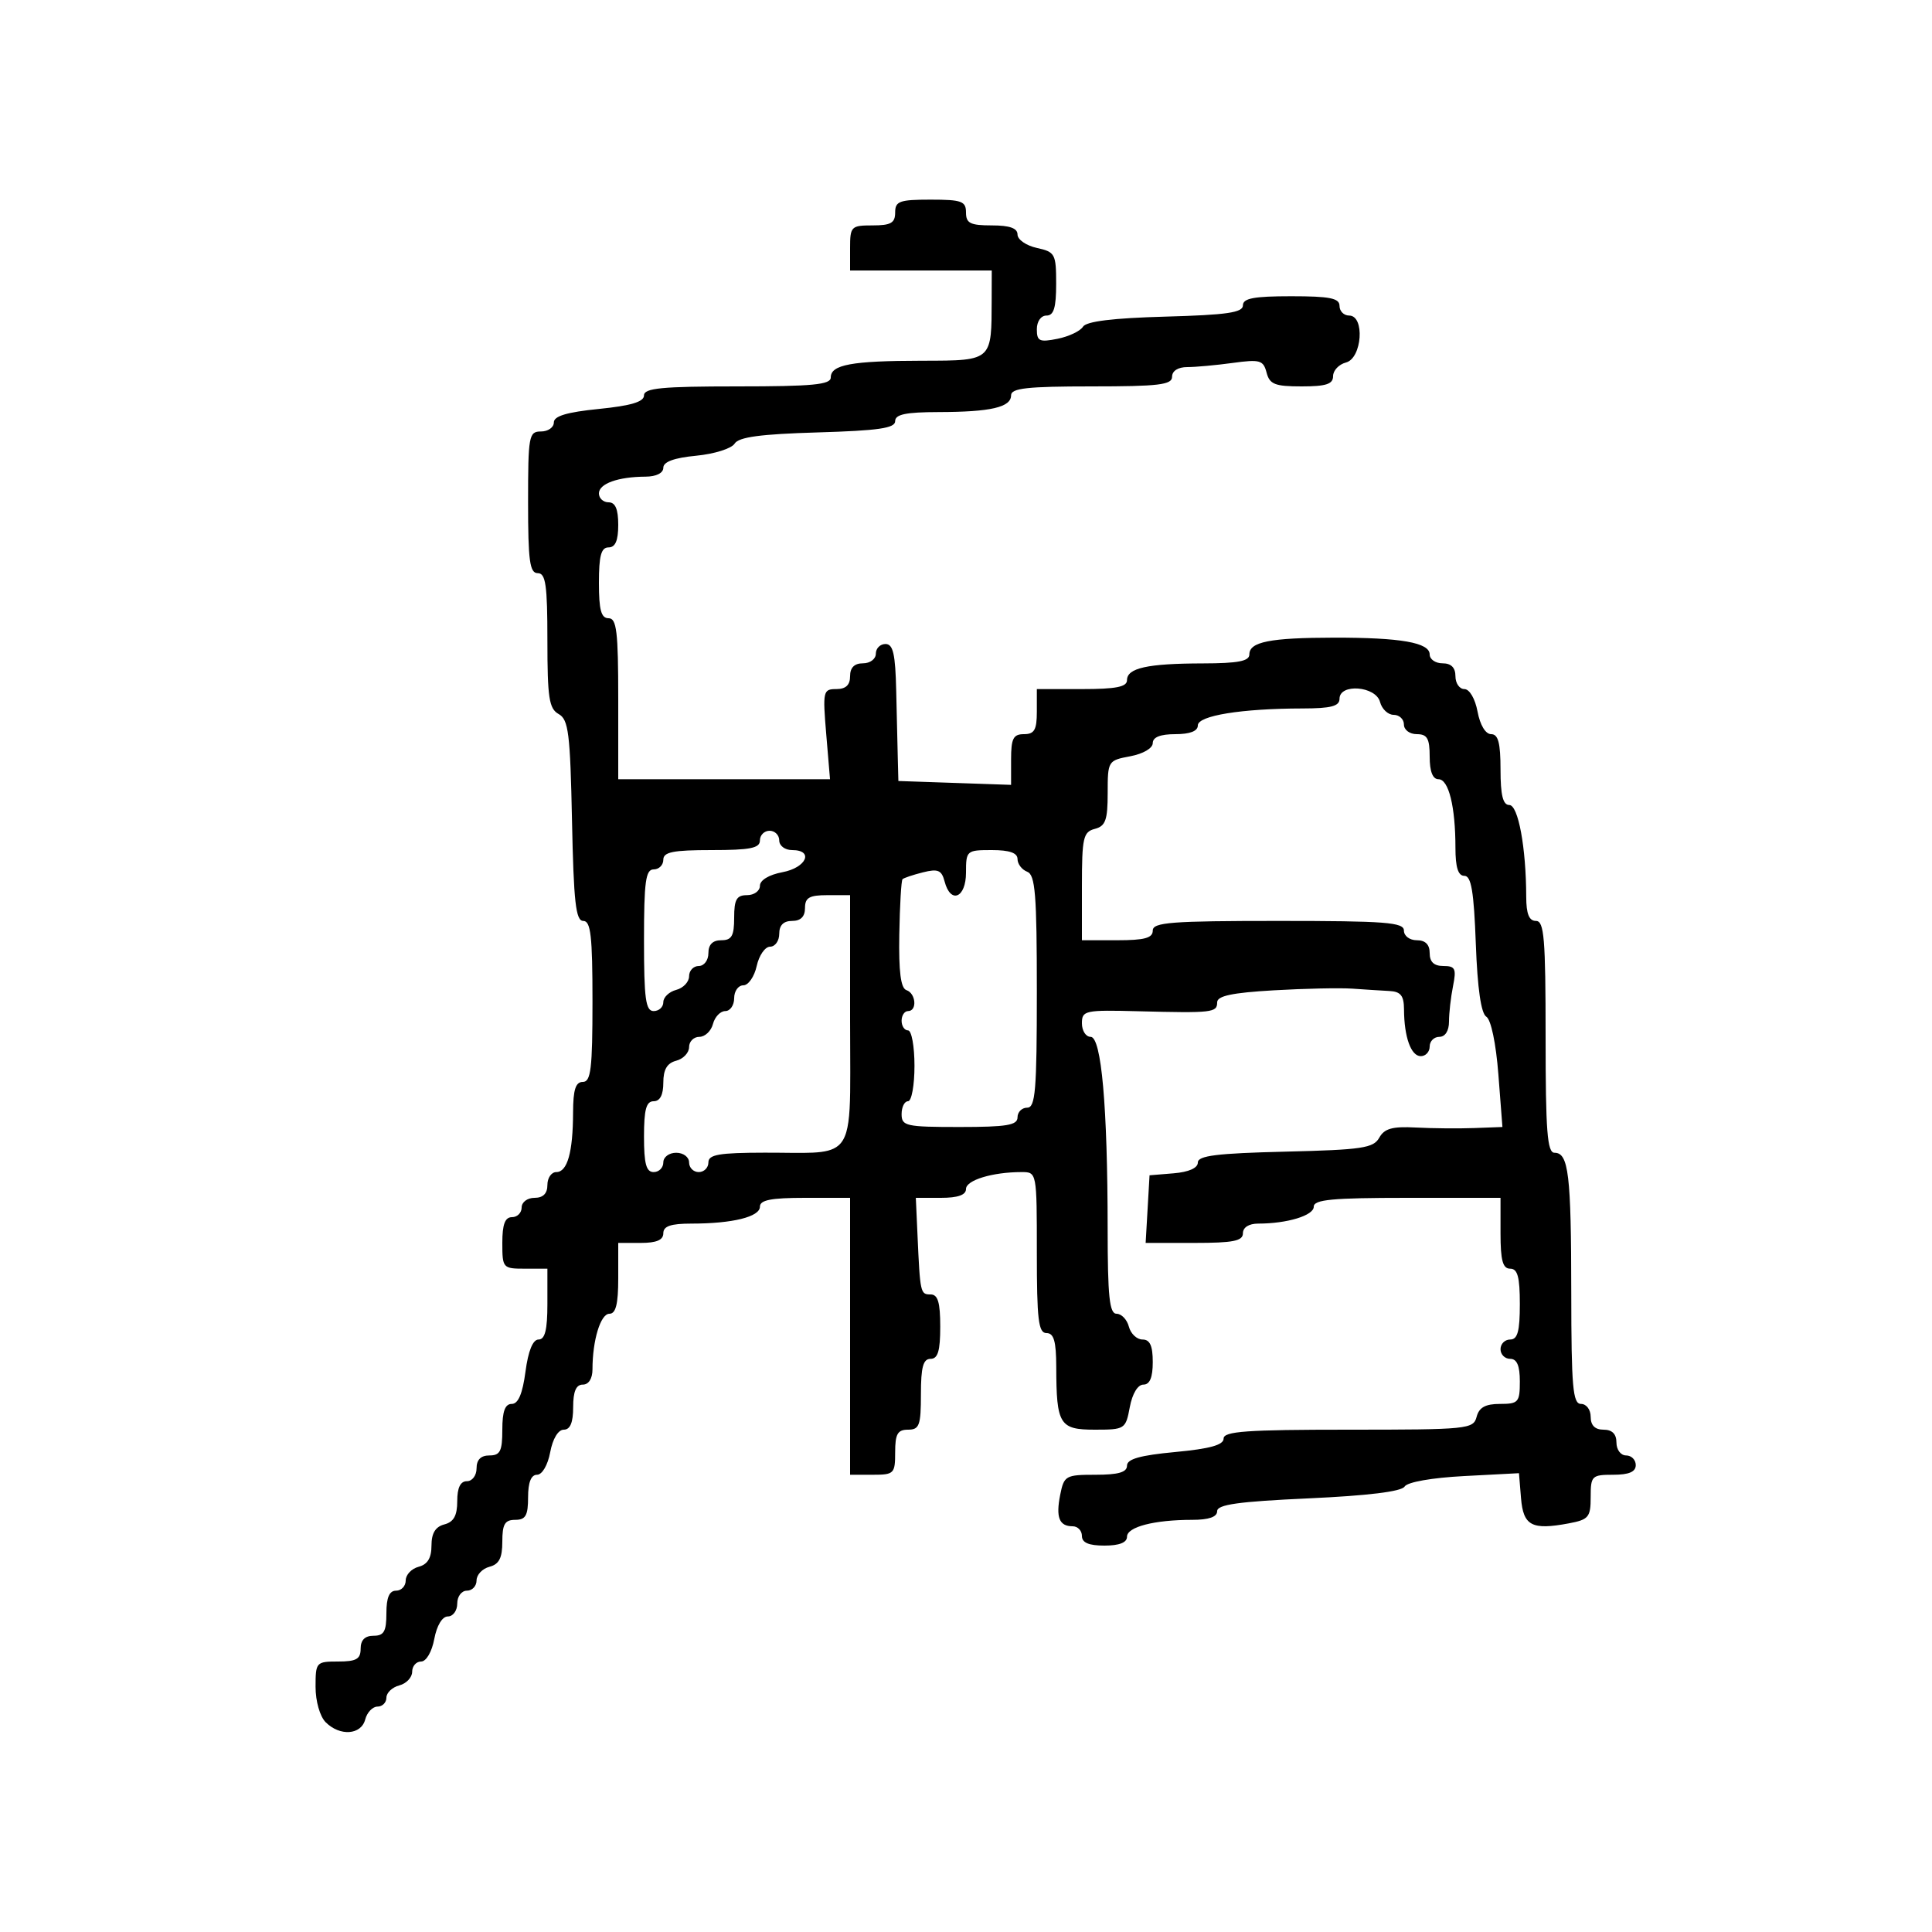 <svg xmlns="http://www.w3.org/2000/svg" width="300" height="300" viewBox="0 0 300 300" version="1.1">
  <defs/>
  <path d="M139,33 C139,31.242 139.667,31 144.5,31 C149.333,31 150,31.242 150,33 C150,34.667 150.667,35 154,35 C156.789,35 158,35.43 158,36.421 C158,37.202 159.35,38.138 161,38.5 C163.838,39.123 164,39.425 164,44.079 C164,47.787 163.63,49 162.5,49 C161.637,49 161,49.903 161,51.125 C161,52.982 161.403,53.169 164.2,52.61 C165.96,52.258 167.743,51.414 168.162,50.735 C168.678,49.898 172.802,49.392 180.962,49.166 C190.522,48.901 193,48.541 193,47.416 C193,46.32 194.697,46 200.5,46 C206.5,46 208,46.3 208,47.5 C208,48.325 208.675,49 209.5,49 C211.964,49 211.509,55.634 209,56.29 C207.9,56.577 207,57.53 207,58.406 C207,59.647 205.918,60 202.117,60 C197.965,60 197.149,59.679 196.673,57.856 C196.167,55.924 195.649,55.776 191.416,56.356 C188.834,56.71 185.659,57 184.36,57 C182.929,57 182,57.59 182,58.5 C182,59.753 179.944,60 169.5,60 C159.524,60 157,60.279 157,61.383 C157,63.241 153.848,63.97 145.75,63.986 C140.65,63.997 139,64.341 139,65.395 C139,66.491 136.422,66.865 126.964,67.145 C118.083,67.407 114.702,67.864 114.07,68.887 C113.599,69.649 110.915,70.494 108.107,70.764 C104.683,71.093 103,71.707 103,72.627 C103,73.455 101.908,74.005 100.25,74.014 C95.968,74.035 93,75.101 93,76.617 C93,77.377 93.675,78 94.5,78 C95.548,78 96,79.056 96,81.5 C96,83.944 95.548,85 94.5,85 C93.348,85 93,86.278 93,90.5 C93,94.722 93.348,96 94.5,96 C95.753,96 96,98.056 96,108.5 L96,121 L128.884,121 L128.297,114 C127.737,107.327 127.81,107 129.855,107 C131.333,107 132,106.378 132,105 C132,103.667 132.667,103 134,103 C135.111,103 136,102.333 136,101.5 C136,100.675 136.675,100 137.5,100 C138.68,100 139.035,101.544 139.162,107.25 C139.252,111.237 139.364,116.024 139.412,117.886 L139.5,121.273 L148.25,121.573 L157,121.873 L157,117.937 C157,114.667 157.339,114 159,114 C160.619,114 161,113.333 161,110.5 L161,107 L168,107 C173.293,107 175,106.663 175,105.617 C175,103.732 178.168,103.03 186.75,103.014 C192.25,103.003 194,102.666 194,101.617 C194,99.665 197.206,99.029 207.125,99.014 C217.521,98.997 222,99.783 222,101.625 C222,102.381 222.9,103 224,103 C225.333,103 226,103.667 226,105 C226,106.1 226.625,107 227.389,107 C228.184,107 229.058,108.495 229.434,110.5 C229.827,112.595 230.675,114 231.545,114 C232.642,114 233,115.354 233,119.5 C233,123.472 233.378,125 234.361,125 C235.751,125 236.974,131.622 236.991,139.25 C236.997,141.913 237.435,143 238.5,143 C239.778,143 240,145.667 240,161 C240,175.659 240.257,179 241.383,179 C243.571,179 243.972,182.348 243.986,200.75 C243.998,215.411 244.225,218 245.5,218 C246.333,218 247,218.889 247,220 C247,221.333 247.667,222 249,222 C250.333,222 251,222.667 251,224 C251,225.111 251.667,226 252.5,226 C253.325,226 254,226.675 254,227.5 C254,228.548 252.944,229 250.5,229 C247.175,229 247,229.173 247,232.455 C247,235.592 246.687,235.968 243.6,236.547 C237.855,237.625 236.536,236.927 236.182,232.62 L235.865,228.756 L227.349,229.203 C222.321,229.467 218.534,230.135 218.102,230.835 C217.626,231.606 212.405,232.246 203.185,232.666 C192.292,233.161 189,233.623 189,234.656 C189,235.55 187.704,236 185.125,236 C179.228,236 175,237.096 175,238.625 C175,239.53 173.803,240 171.5,240 C169.056,240 168,239.548 168,238.5 C168,237.675 167.352,237 166.559,237 C164.47,237 163.926,235.62 164.629,232.103 C165.222,229.142 165.472,229 170.125,229 C173.661,229 175,228.611 175,227.585 C175,226.554 177.032,225.98 182.5,225.468 C187.878,224.964 190,224.374 190,223.383 C190,222.253 193.552,222 209.383,222 C227.926,222 228.789,221.913 229.29,220 C229.671,218.544 230.654,218 232.906,218 C235.775,218 236,217.746 236,214.5 C236,212.056 235.548,211 234.5,211 C233.675,211 233,210.325 233,209.5 C233,208.675 233.675,208 234.5,208 C235.652,208 236,206.722 236,202.5 C236,198.278 235.652,197 234.5,197 C233.348,197 233,195.722 233,191.5 L233,186 L218.5,186 C206.864,186 204,186.272 204,187.375 C204,188.746 199.88,190 195.375,190 C193.931,190 193,190.588 193,191.5 C193,192.701 191.494,193 185.448,193 L177.895,193 L178.198,187.75 L178.5,182.5 L182.25,182.19 C184.596,181.995 186,181.369 186,180.517 C186,179.451 188.945,179.084 199.572,178.827 C211.492,178.54 213.269,178.277 214.168,176.667 C214.969,175.233 216.207,174.887 219.846,175.081 C222.406,175.217 226.479,175.254 228.898,175.164 L233.296,175 L232.666,166.82 C232.295,162.019 231.522,158.323 230.795,157.873 C229.978,157.369 229.421,153.5 229.164,146.553 C228.862,138.411 228.456,136 227.387,136 C226.416,136 226,134.688 226,131.625 C226,125.259 224.948,121 223.375,121 C222.47,121 222,119.803 222,117.5 C222,114.667 221.619,114 220,114 C218.889,114 218,113.333 218,112.5 C218,111.675 217.283,111 216.406,111 C215.53,111 214.577,110.1 214.29,109 C213.645,106.533 208,106.085 208,108.5 C208,109.658 206.691,110.002 202.25,110.009 C192.782,110.023 186,111.121 186,112.639 C186,113.528 184.785,114 182.5,114 C180.18,114 179,114.468 179,115.389 C179,116.184 177.505,117.058 175.5,117.434 C172.049,118.081 172,118.161 172,123.139 C172,127.346 171.667,128.274 170,128.71 C168.201,129.181 168,130.074 168,137.617 L168,146 L173.5,146 C177.722,146 179,145.652 179,144.5 C179,143.218 181.833,143 198.5,143 C215.167,143 218,143.218 218,144.5 C218,145.333 218.889,146 220,146 C221.333,146 222,146.667 222,148 C222,149.373 222.667,150 224.125,150 C225.972,150 226.168,150.409 225.625,153.125 C225.281,154.844 225,157.319 225,158.625 C225,160.069 224.412,161 223.5,161 C222.675,161 222,161.675 222,162.5 C222,163.325 221.377,164 220.617,164 C219.101,164 218.035,161.032 218.014,156.75 C218.003,154.604 217.506,153.974 215.75,153.882 C214.512,153.817 211.925,153.653 210,153.517 C208.075,153.381 202.563,153.498 197.75,153.778 C191.3,154.153 189,154.644 189,155.643 C189,157.239 188.253,157.323 176.75,157.026 C168.456,156.811 168,156.909 168,158.9 C168,160.055 168.608,161 169.352,161 C171.026,161 171.985,171.805 171.994,190.75 C171.999,201.362 172.275,204 173.383,204 C174.144,204 175.002,204.9 175.29,206 C175.577,207.1 176.53,208 177.406,208 C178.561,208 179,208.964 179,211.5 C179,213.896 178.541,215 177.545,215 C176.675,215 175.827,216.405 175.434,218.5 C174.793,221.919 174.667,222 170.005,222 C164.523,222 164.037,221.209 164.014,212.25 C164.003,208.256 163.641,207 162.5,207 C161.247,207 161,204.944 161,194.5 C161,182.009 160.998,182 158.625,182 C154.12,182 150,183.254 150,184.625 C150,185.556 148.743,186 146.104,186 L142.209,186 L142.468,191.75 C142.876,200.812 142.917,201 144.5,201 C145.633,201 146,202.222 146,206 C146,209.778 145.633,211 144.5,211 C143.348,211 143,212.278 143,216.5 C143,221.333 142.758,222 141,222 C139.381,222 139,222.667 139,225.5 C139,228.833 138.833,229 135.5,229 L132,229 L132,186 L125,186 C119.727,186 118,186.339 118,187.375 C118,188.948 113.741,190 107.375,190 C104.153,190 103,190.395 103,191.5 C103,192.548 101.944,193 99.5,193 L96,193 L96,198.5 C96,202.5 95.625,204 94.625,204 C93.254,204 92,208.12 92,212.625 C92,214.069 91.412,215 90.5,215 C89.452,215 89,216.056 89,218.5 C89,220.896 88.541,222 87.545,222 C86.675,222 85.827,223.405 85.434,225.5 C85.058,227.505 84.184,229 83.389,229 C82.468,229 82,230.18 82,232.5 C82,235.333 81.619,236 80,236 C78.394,236 78,236.667 78,239.383 C78,241.926 77.503,242.897 76,243.29 C74.9,243.577 74,244.53 74,245.406 C74,246.283 73.325,247 72.5,247 C71.667,247 71,247.889 71,249 C71,250.1 70.345,251 69.545,251 C68.675,251 67.827,252.405 67.434,254.5 C67.058,256.505 66.184,258 65.389,258 C64.625,258 64,258.717 64,259.594 C64,260.47 63.1,261.423 62,261.71 C60.9,261.998 60,262.856 60,263.617 C60,264.377 59.377,265 58.617,265 C57.856,265 56.998,265.9 56.71,267 C56.08,269.411 52.784,269.641 50.571,267.429 C49.676,266.533 49,264.167 49,261.929 C49,258.105 49.094,258 52.5,258 C55.333,258 56,257.619 56,256 C56,254.667 56.667,254 58,254 C59.619,254 60,253.333 60,250.5 C60,248.056 60.452,247 61.5,247 C62.325,247 63,246.283 63,245.406 C63,244.53 63.9,243.577 65,243.29 C66.392,242.926 67,241.926 67,240 C67,238.074 67.608,237.074 69,236.71 C70.456,236.329 71,235.346 71,233.094 C71,231.01 71.49,230 72.5,230 C73.333,230 74,229.111 74,228 C74,226.667 74.667,226 76,226 C77.667,226 78,225.333 78,222 C78,219.153 78.422,218 79.466,218 C80.469,218 81.14,216.424 81.594,213 C82.025,209.754 82.739,208 83.629,208 C84.624,208 85,206.493 85,202.5 L85,197 L81.5,197 C78.083,197 78,196.905 78,193 C78,190.111 78.417,189 79.5,189 C80.325,189 81,188.325 81,187.5 C81,186.667 81.889,186 83,186 C84.333,186 85,185.333 85,184 C85,182.9 85.623,182 86.383,182 C88.103,182 88.969,178.923 88.986,172.75 C88.997,169.201 89.379,168 90.5,168 C91.753,168 92,165.944 92,155.5 C92,145.329 91.734,143 90.57,143 C89.406,143 89.081,140.113 88.82,127.428 C88.541,113.841 88.277,111.731 86.75,110.878 C85.257,110.044 85,108.364 85,99.45 C85,90.828 84.738,89 83.5,89 C82.258,89 82,87.111 82,78 C82,67.667 82.121,67 84,67 C85.1,67 86,66.371 86,65.601 C86,64.604 88.005,64.002 93,63.5 C97.995,62.998 100,62.396 100,61.399 C100,60.265 102.745,60 114.5,60 C126.179,60 129,59.731 129,58.617 C129,56.624 132.23,56.029 143.133,56.014 C148.88,56.006 151.577,56.026 152.846,54.69 C153.991,53.486 153.974,51.178 153.986,46.75 L154,42 L132,42 L132,38.5 C132,35.167 132.167,35 135.5,35 C138.333,35 139,34.619 139,33 Z M125,141 C125,142.333 124.333,143 123,143 C121.667,143 121,143.667 121,145 C121,146.1 120.361,147 119.579,147 C118.798,147 117.862,148.35 117.5,150 C117.138,151.65 116.202,153 115.421,153 C114.639,153 114,153.9 114,155 C114,156.1 113.377,157 112.617,157 C111.856,157 110.998,157.9 110.71,159 C110.423,160.1 109.47,161 108.594,161 C107.717,161 107,161.717 107,162.594 C107,163.47 106.1,164.423 105,164.71 C103.583,165.081 103,166.074 103,168.117 C103,170.013 102.487,171 101.5,171 C100.348,171 100,172.278 100,176.5 C100,180.722 100.348,182 101.5,182 C102.325,182 103,181.325 103,180.5 C103,179.667 103.889,179 105,179 C106.111,179 107,179.667 107,180.5 C107,181.325 107.675,182 108.5,182 C109.325,182 110,181.325 110,180.5 C110,179.282 111.645,178.997 118.75,178.986 C125.136,178.976 128.468,179.356 130.197,177.87 C132.404,175.974 132,171.04 132,158.383 L132,139 L128.5,139 C125.667,139 125,139.381 125,141 Z M150,135.5 C150,139.438 147.607,140.429 146.678,136.876 C146.216,135.11 145.65,134.871 143.313,135.458 C141.768,135.845 140.342,136.324 140.144,136.522 C139.946,136.72 139.721,140.583 139.642,145.106 C139.542,150.901 139.869,153.453 140.75,153.748 C142.232,154.244 142.444,157 141,157 C140.45,157 140,157.675 140,158.5 C140,159.325 140.45,160 141,160 C141.55,160 142,162.475 142,165.5 C142,168.525 141.55,171 141,171 C140.45,171 140,171.9 140,173 C140,174.852 140.667,175 149,175 C156.333,175 158,174.722 158,173.5 C158,172.675 158.675,172 159.5,172 C160.778,172 161,169.33 161,153.969 C161,138.863 160.757,135.844 159.5,135.362 C158.675,135.045 158,134.159 158,133.393 C158,132.434 156.752,132 154,132 C150.095,132 150,132.083 150,135.5 Z M118,130.5 C118,131.7 116.5,132 110.5,132 C104.5,132 103,132.3 103,133.5 C103,134.325 102.325,135 101.5,135 C100.258,135 100,136.889 100,146 C100,155.111 100.258,157 101.5,157 C102.325,157 103,156.377 103,155.617 C103,154.856 103.9,153.998 105,153.71 C106.1,153.423 107,152.47 107,151.594 C107,150.717 107.675,150 108.5,150 C109.333,150 110,149.111 110,148 C110,146.667 110.667,146 112,146 C113.619,146 114,145.333 114,142.5 C114,139.667 114.381,139 116,139 C117.1,139 118,138.345 118,137.545 C118,136.675 119.405,135.827 121.5,135.434 C125.231,134.734 126.425,132 123,132 C121.889,132 121,131.333 121,130.5 C121,129.675 120.325,129 119.5,129 C118.675,129 118,129.675 118,130.5 Z"/>
</svg>


